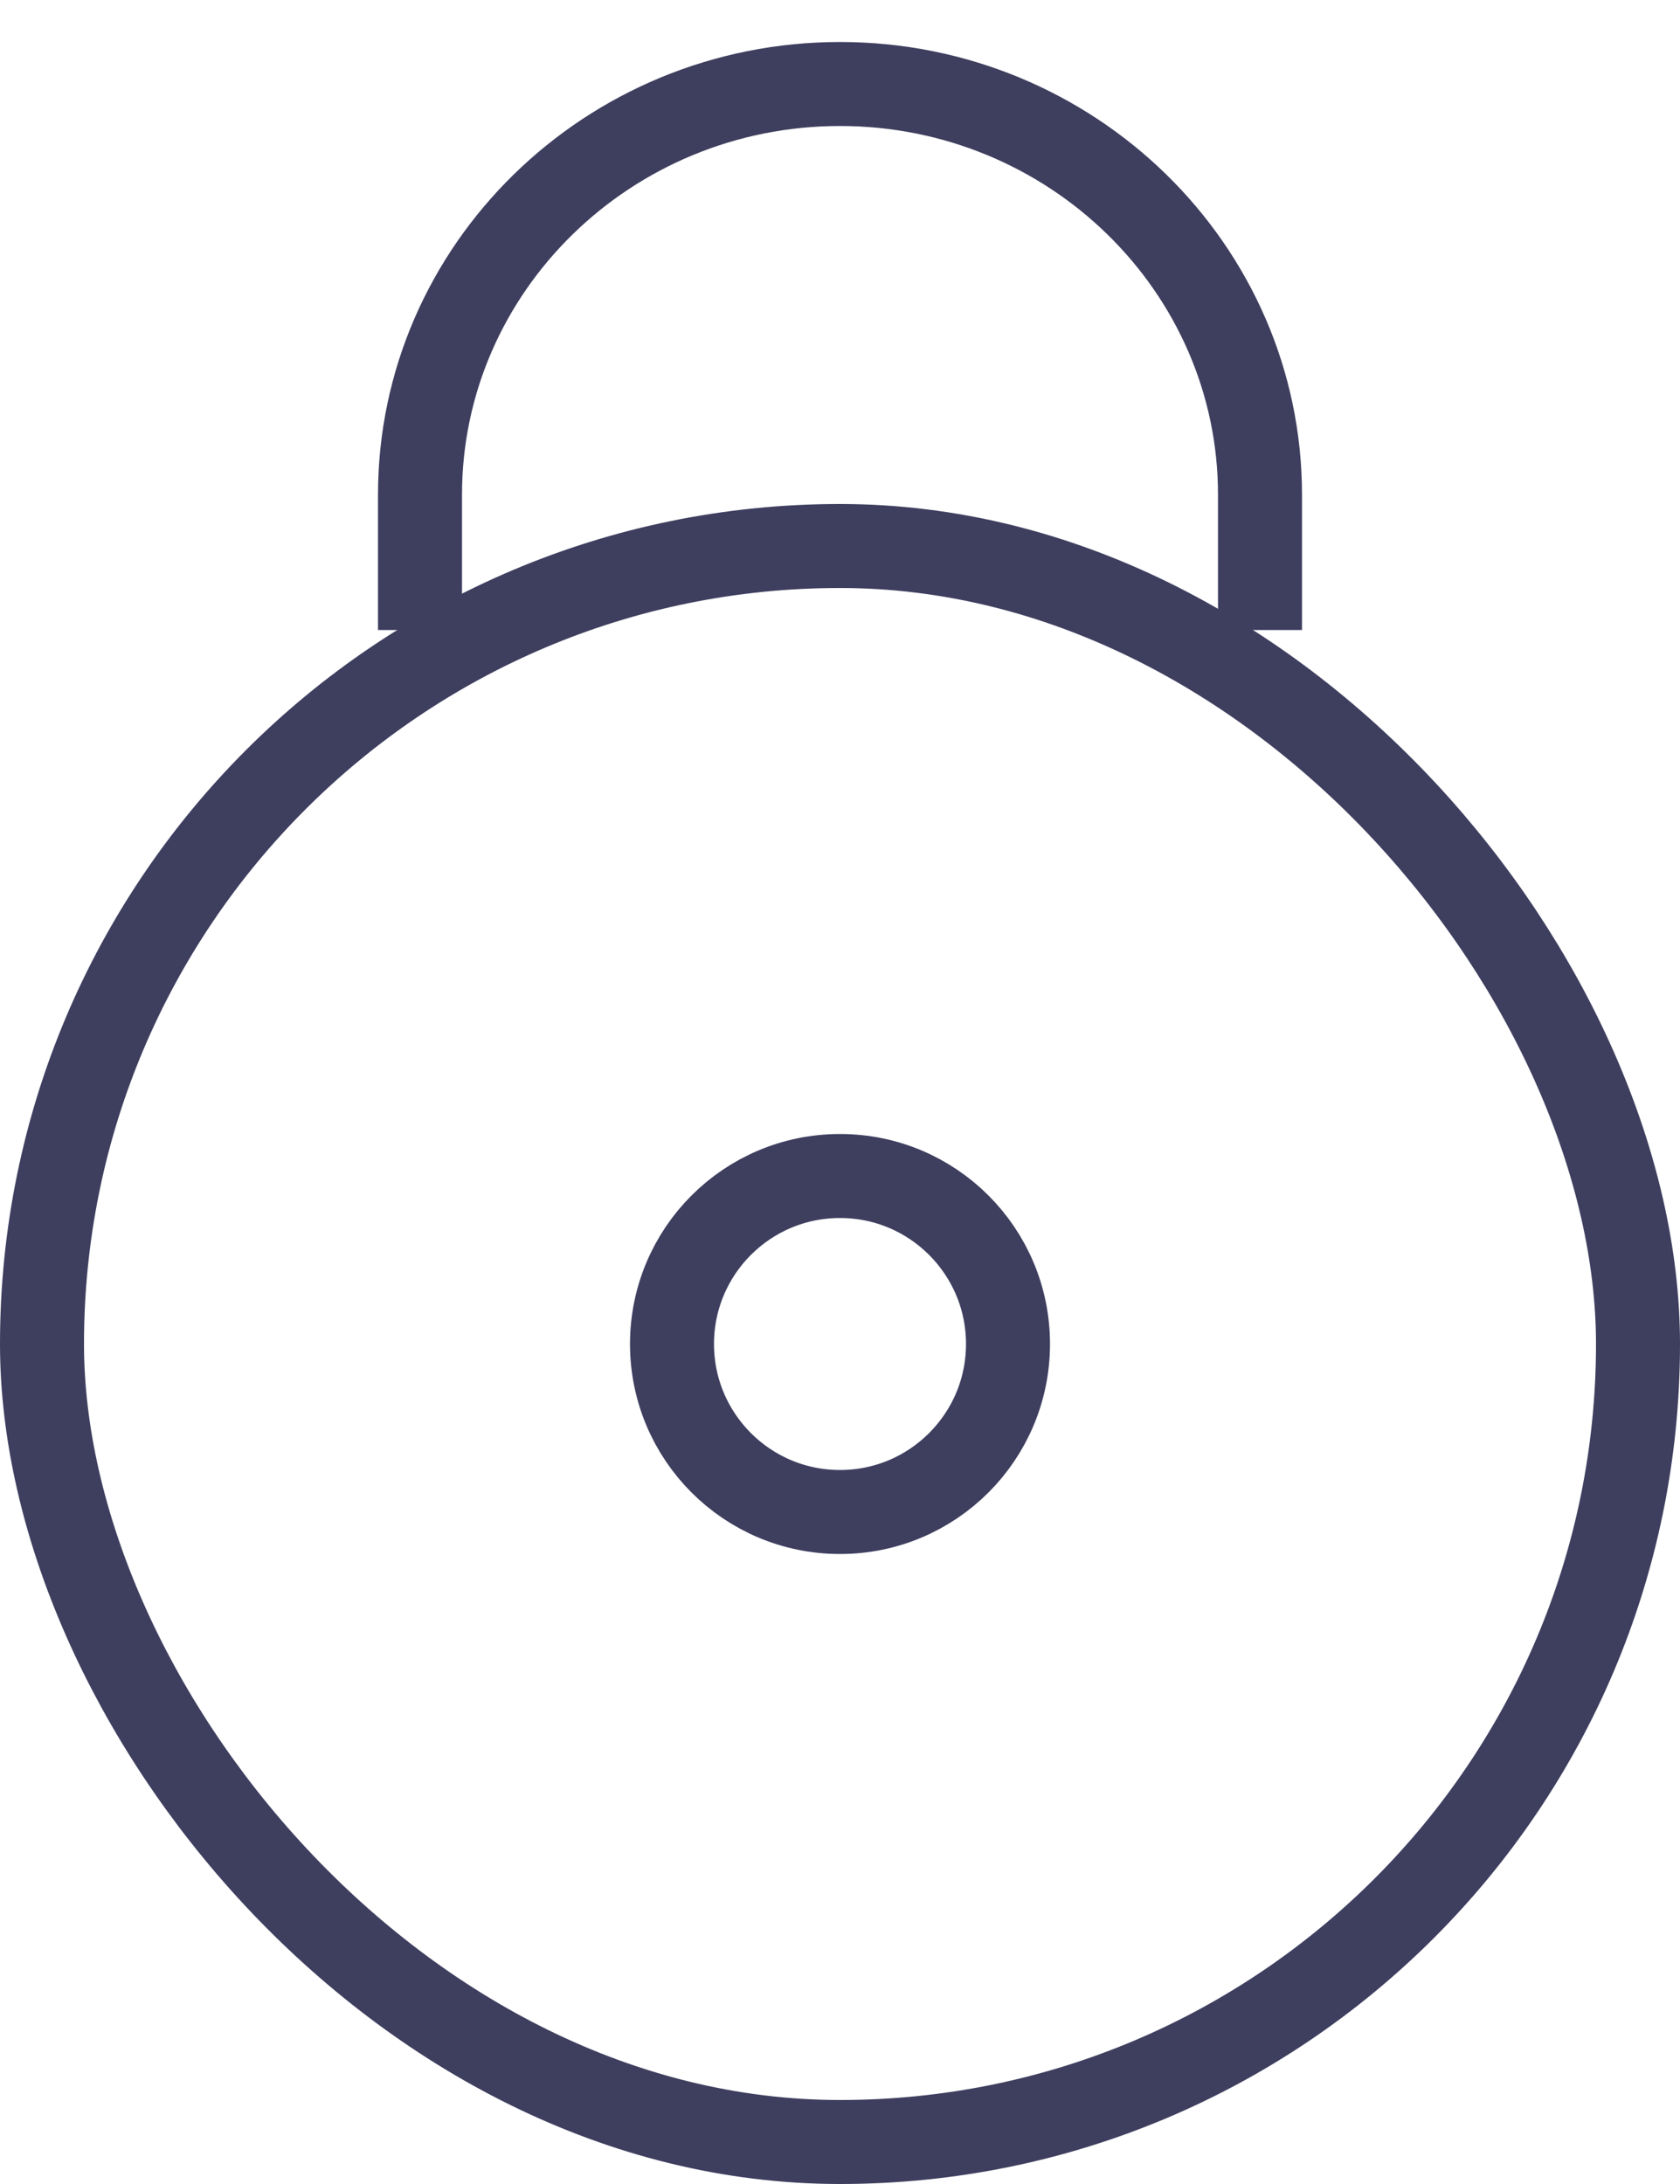 <?xml version="1.0" encoding="UTF-8"?>
<svg width="20px" height="26px" viewBox="0 0 20 26" version="1.1" xmlns="http://www.w3.org/2000/svg" xmlns:xlink="http://www.w3.org/1999/xlink">
    <!-- Generator: Sketch 50.2 (55047) - http://www.bohemiancoding.com/sketch -->
    <title>Group</title>
    <desc>Created with Sketch.</desc>
    <defs></defs>
    <g id="Student" stroke="none" stroke-width="1" fill="none" fill-rule="evenodd">
        <g id="1_Login-Copy-5" transform="translate(-71, -394)" stroke="#3E3E5F">
            <g id="Password" transform="translate(48.5, 383)">
                <g id="Group" transform="translate(20, 12)">
                    <g id="Password">
                        <g id="Group" transform="translate(2.5, 0)">
                            <rect id="Shape" x="0.5" y="5.5" width="19" height="19" rx="9.5"></rect>
                            <circle id="Oval" cx="10" cy="15" r="2"></circle>
                            <path d="M5,6.5 L5,4.89 C5,2.194 7.243,0 10,0 C12.757,0 15,2.194 15,4.89 L15,6.5" id="Shape"></path>
                        </g>
                    </g>
                </g>
            </g>
        </g>
    </g>
</svg>